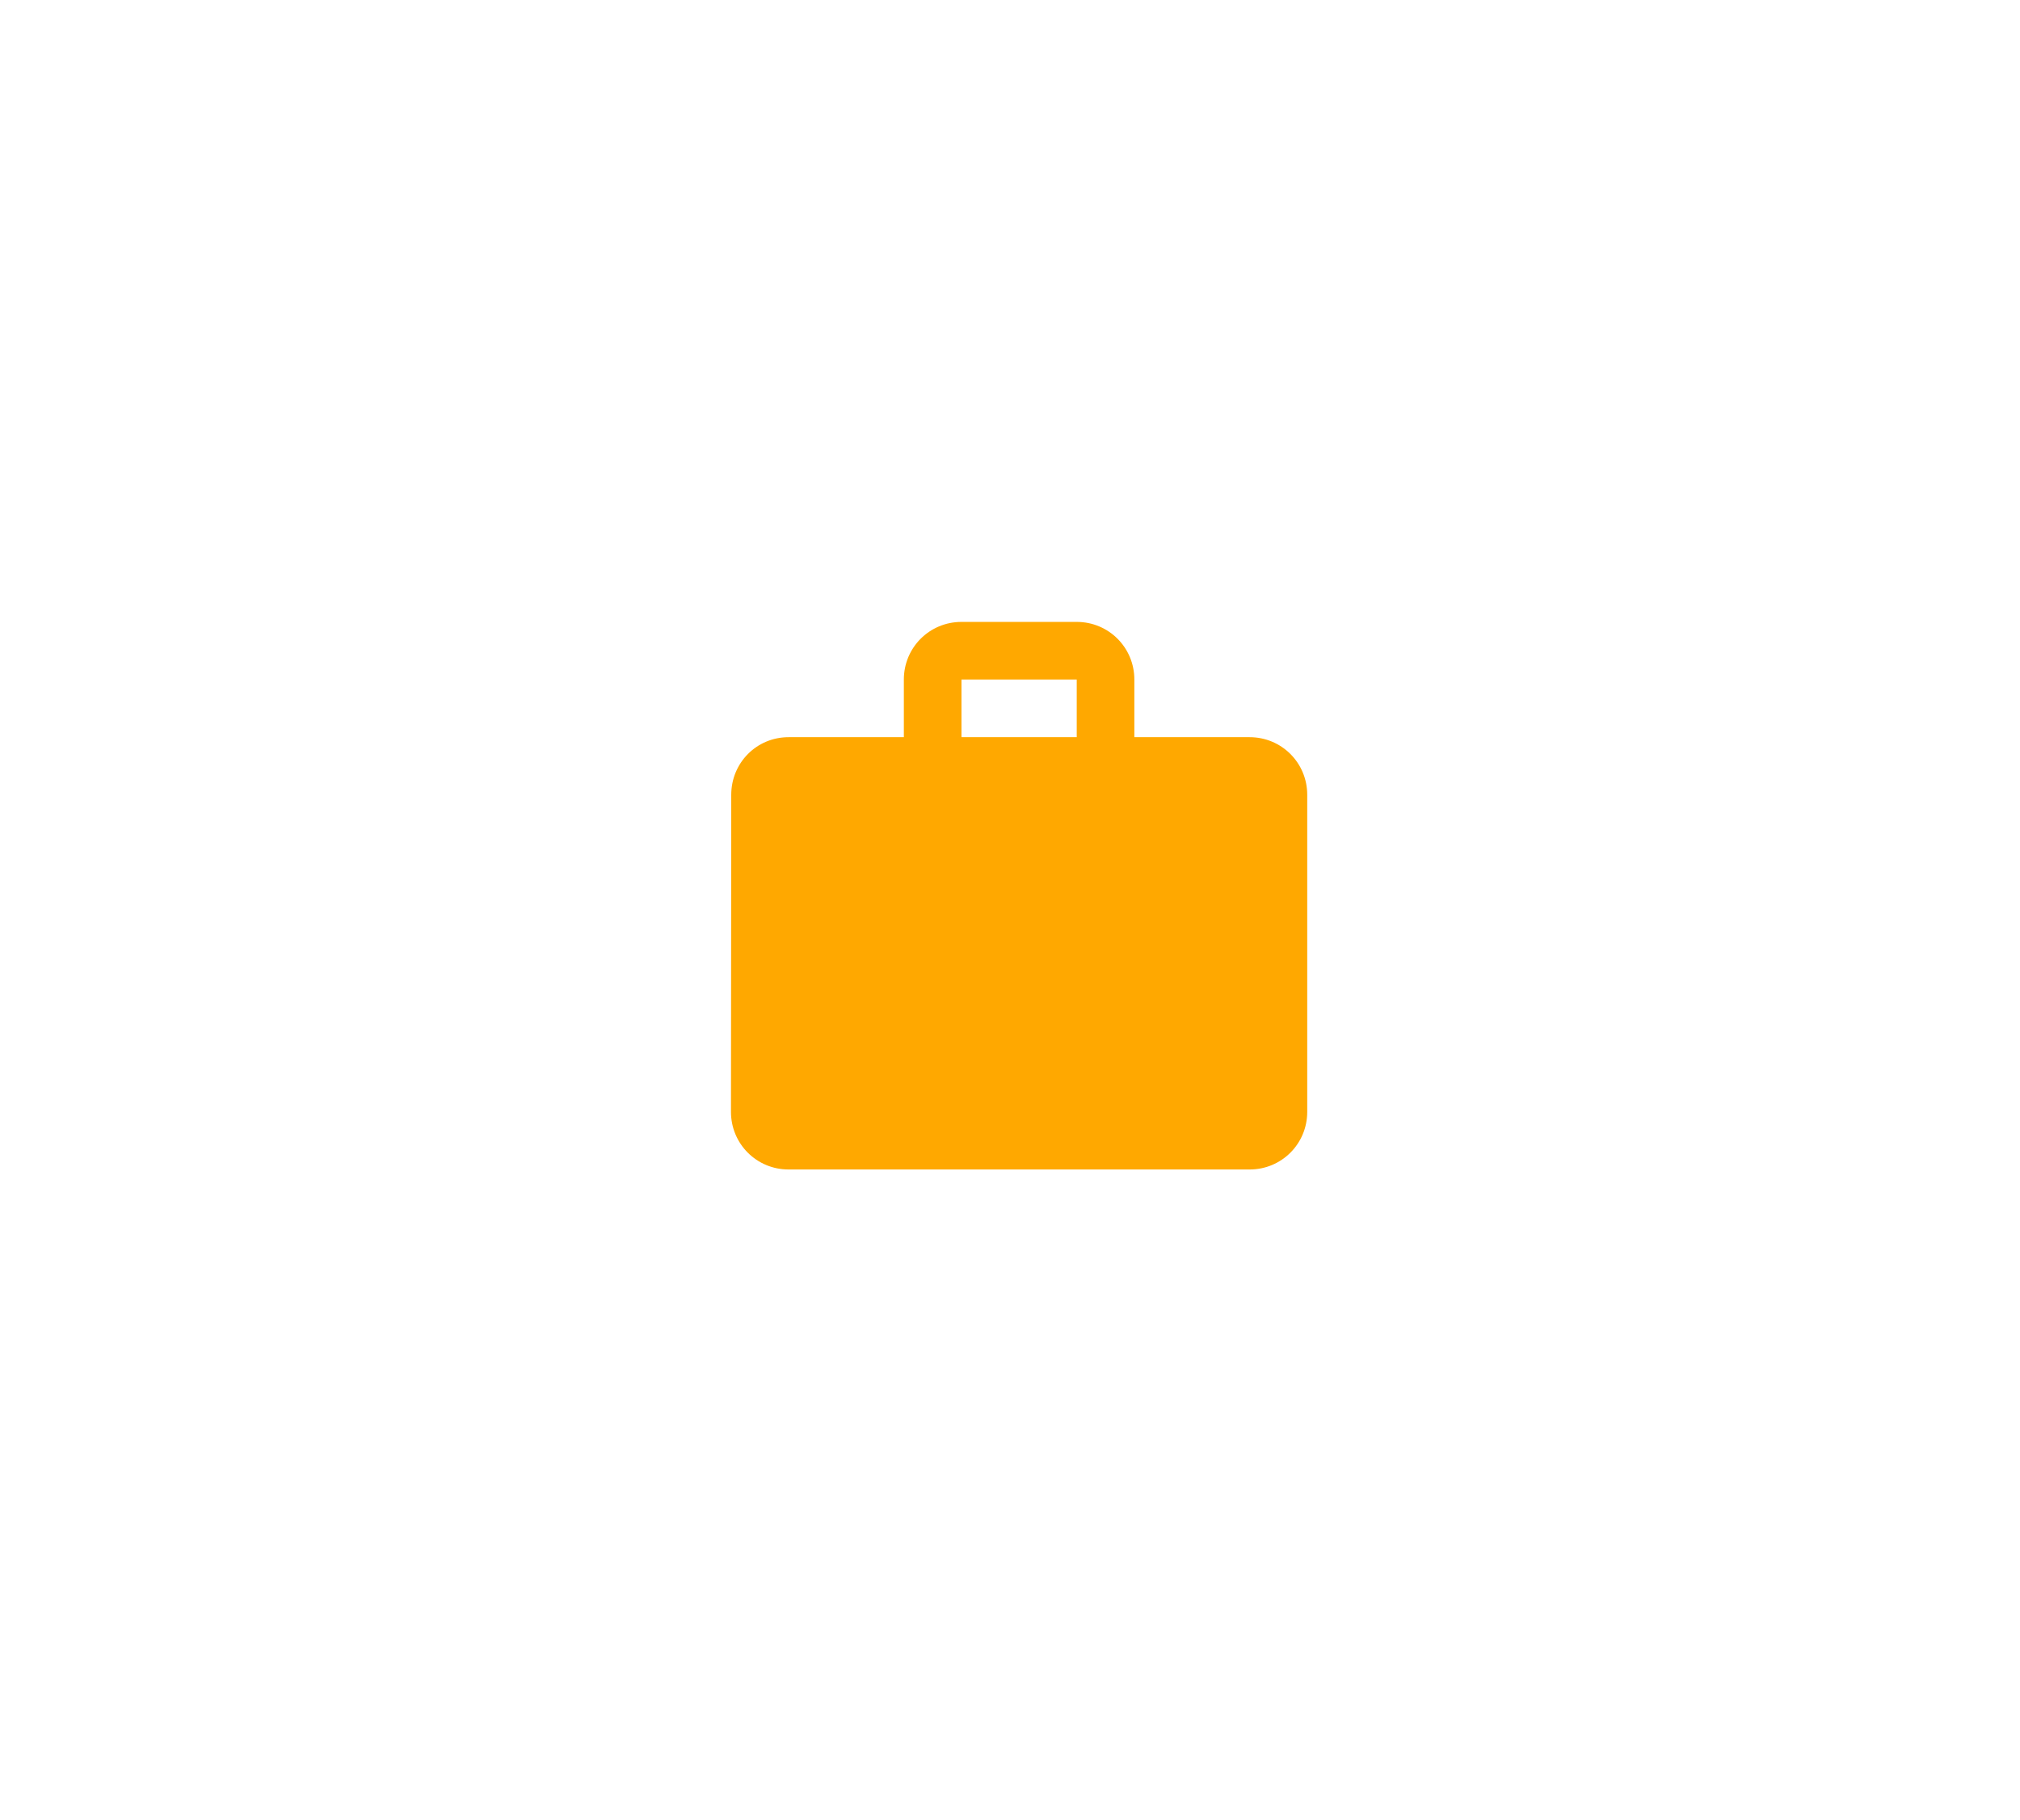 <svg width="111" height="100" viewBox="0 0 111 100" fill="none" xmlns="http://www.w3.org/2000/svg">
<g filter="url(#filter0_d_582_312)">
<rect x="11" y="11" width="89" height="78" rx="8" fill="white"/>
</g>
<path d="M68.667 40.5H62.333V37.333C62.333 35.576 60.924 34.167 59.167 34.167H52.833C51.076 34.167 49.667 35.576 49.667 37.333V40.5H43.333C41.576 40.5 40.182 41.909 40.182 43.667L40.167 61.083C40.167 62.841 41.576 64.25 43.333 64.25H68.667C70.424 64.25 71.833 62.841 71.833 61.083V43.667C71.833 41.909 70.424 40.5 68.667 40.5ZM59.167 40.5H52.833V37.333H59.167V40.5Z" fill="#FFA800"/>
<defs>
<filter id="filter0_d_582_312" x="0" y="0" width="111" height="100" filterUnits="userSpaceOnUse" color-interpolation-filters="sRGB">
<feFlood flood-opacity="0" result="BackgroundImageFix"/>
<feColorMatrix in="SourceAlpha" type="matrix" values="0 0 0 0 0 0 0 0 0 0 0 0 0 0 0 0 0 0 127 0" result="hardAlpha"/>
<feOffset/>
<feGaussianBlur stdDeviation="5.5"/>
<feComposite in2="hardAlpha" operator="out"/>
<feColorMatrix type="matrix" values="0 0 0 0 0.383 0 0 0 0 0.383 0 0 0 0 0.383 0 0 0 0.08 0"/>
<feBlend mode="normal" in2="BackgroundImageFix" result="effect1_dropShadow_582_312"/>
<feBlend mode="normal" in="SourceGraphic" in2="effect1_dropShadow_582_312" result="shape"/>
</filter>
</defs>
</svg>
